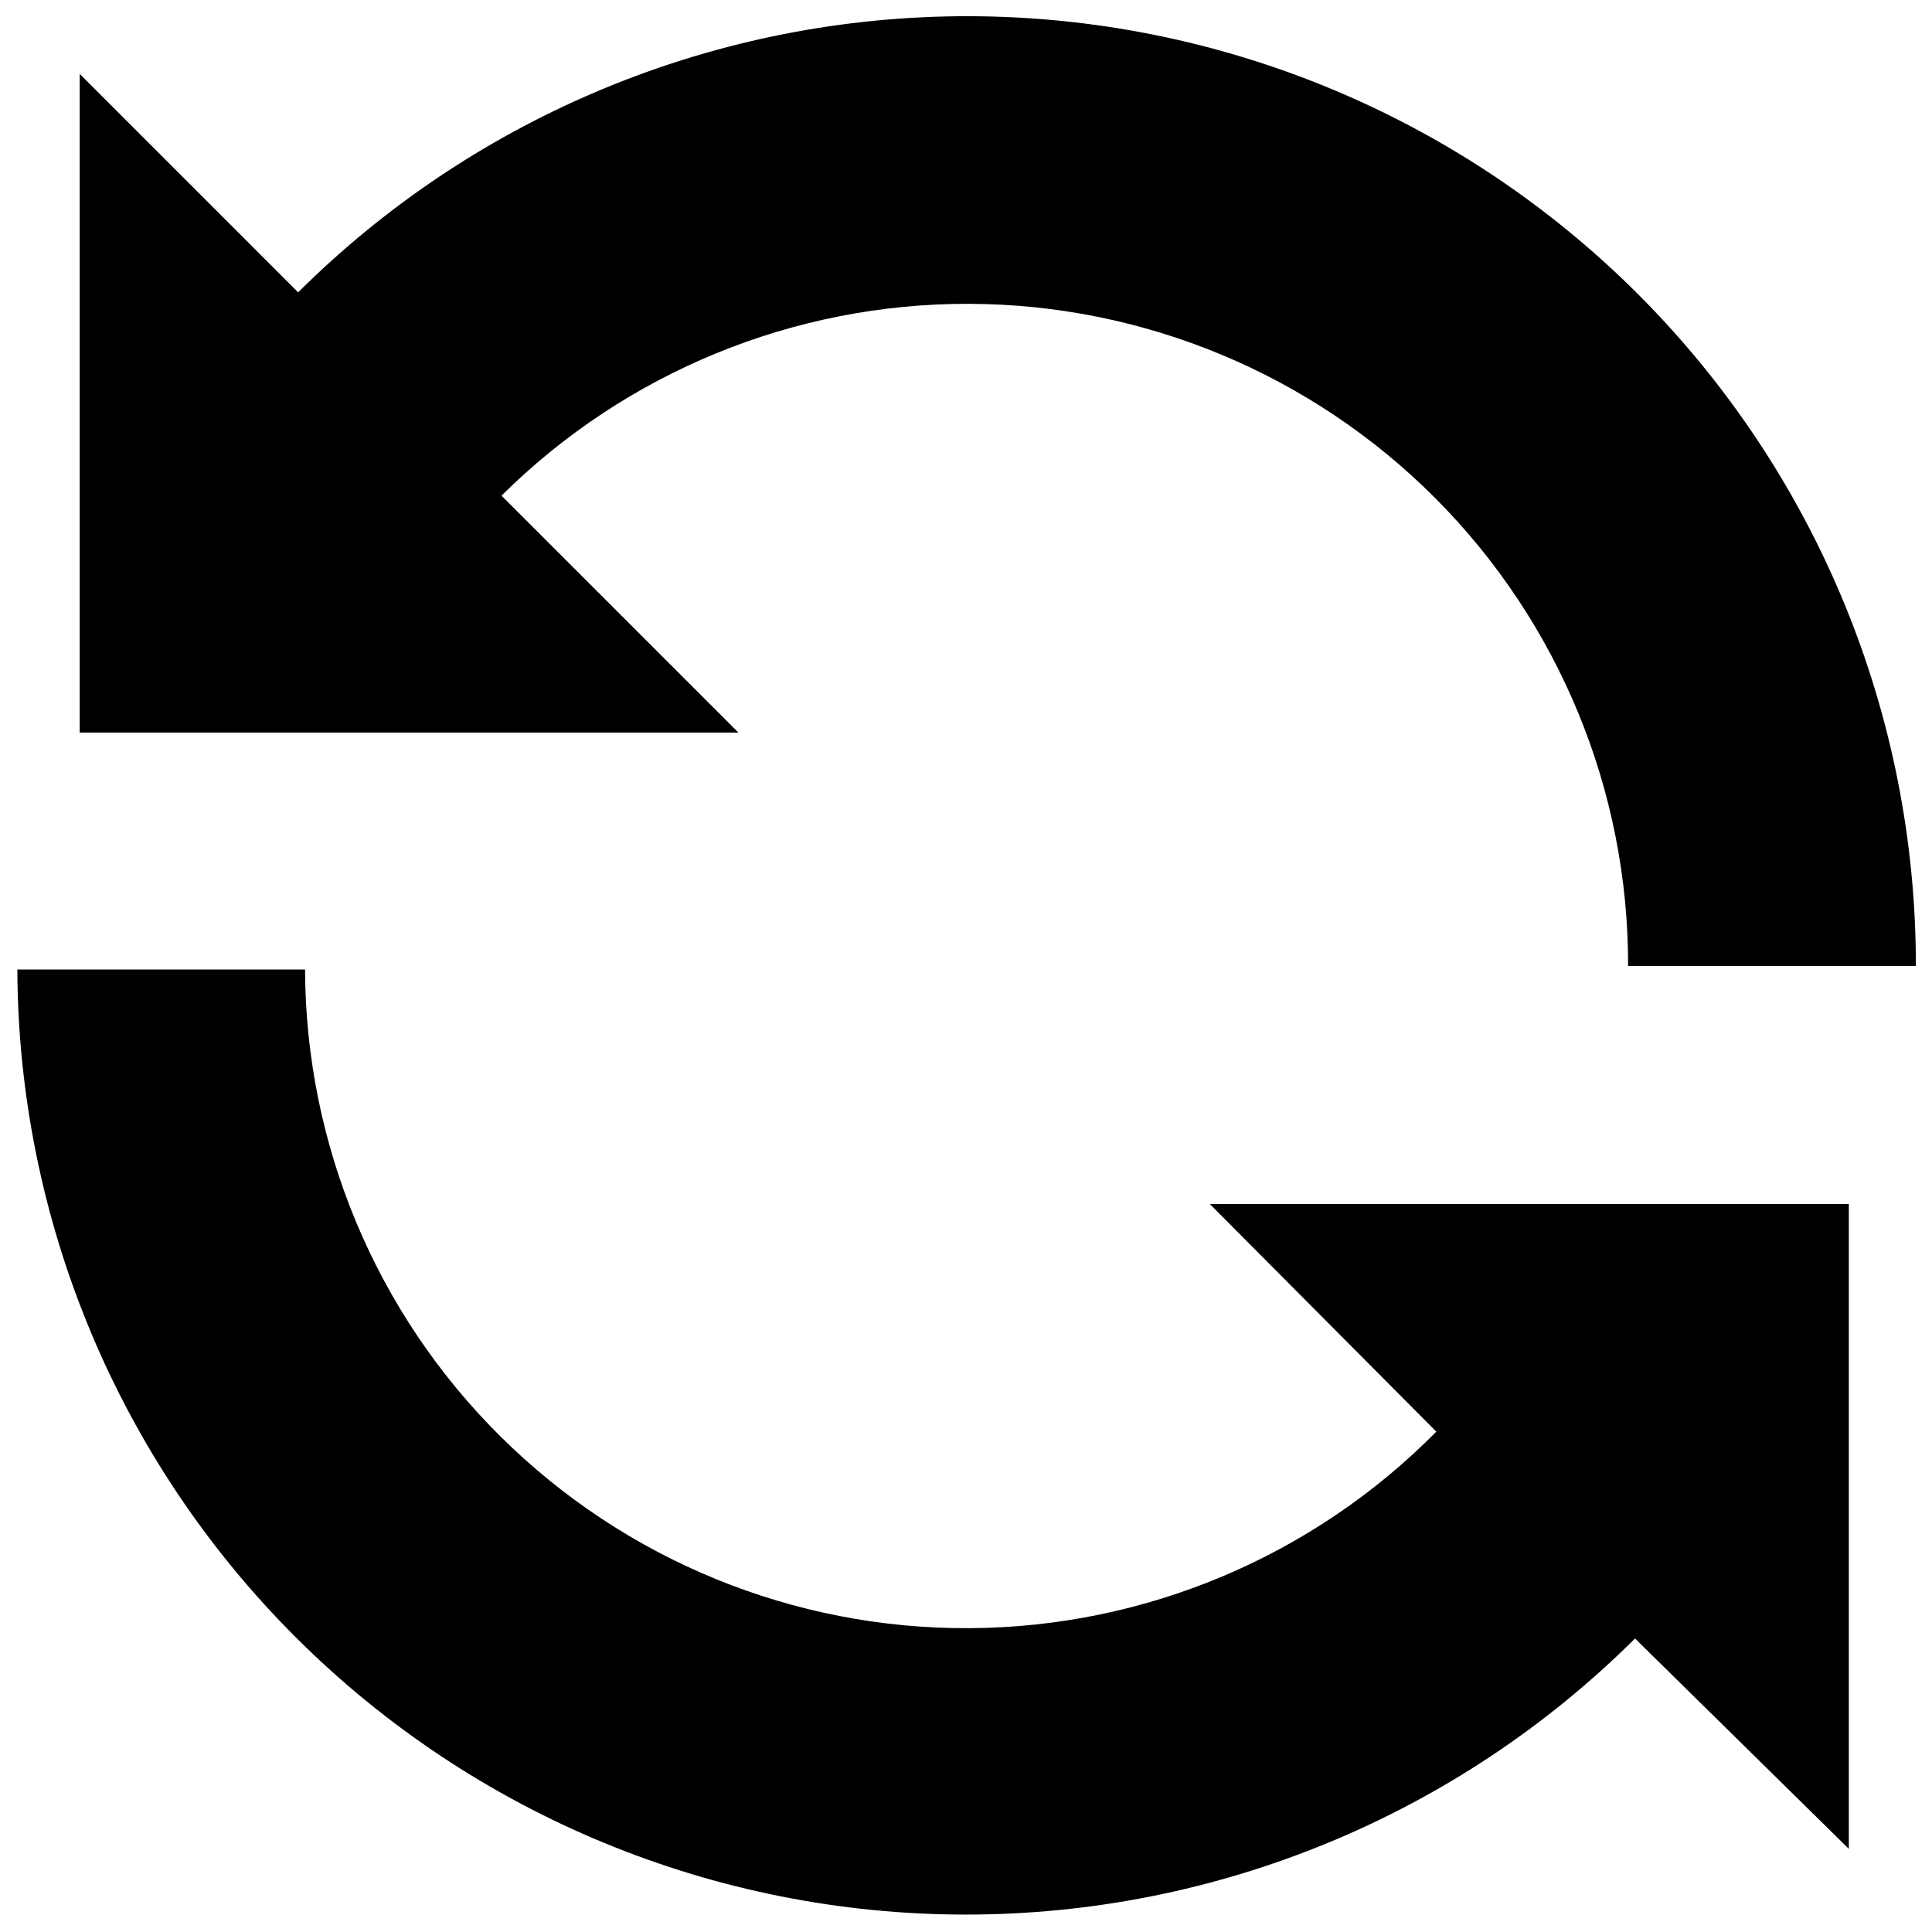 <?xml version="1.0" encoding="UTF-8"?>
<svg version="1.1" viewBox="0 0 100 100" xmlns="http://www.w3.org/2000/svg">
	<g>
		<path d="m25.957 25.656c6.434-6.387 15.141-9.957 24.207-9.93 9.066 0.027 17.75 3.652 24.145 10.078 6.394 6.426 9.98 15.129 9.961 24.195h14.895c0.012-13.016-5.141-25.504-14.328-34.719-9.188-9.219-21.656-14.41-34.672-14.441-13.012-0.027-25.508 5.113-34.734 14.293l-11.305-11.305v34.09h34.094z" />
		<path d="m74.344 74.102c-6.387 6.465-15.078 10.125-24.164 10.172-9.082 0.051-17.812-3.516-24.266-9.914-6.453-6.394-10.094-15.094-10.125-24.18h-14.891c0.047 12.988 5.238 25.426 14.438 34.594 9.195 9.168 21.652 14.32 34.637 14.324 12.988 0.008 25.449-5.129 34.656-14.289l11.066 10.887v-33.375h-33.074z" />
	</g>
</svg>
